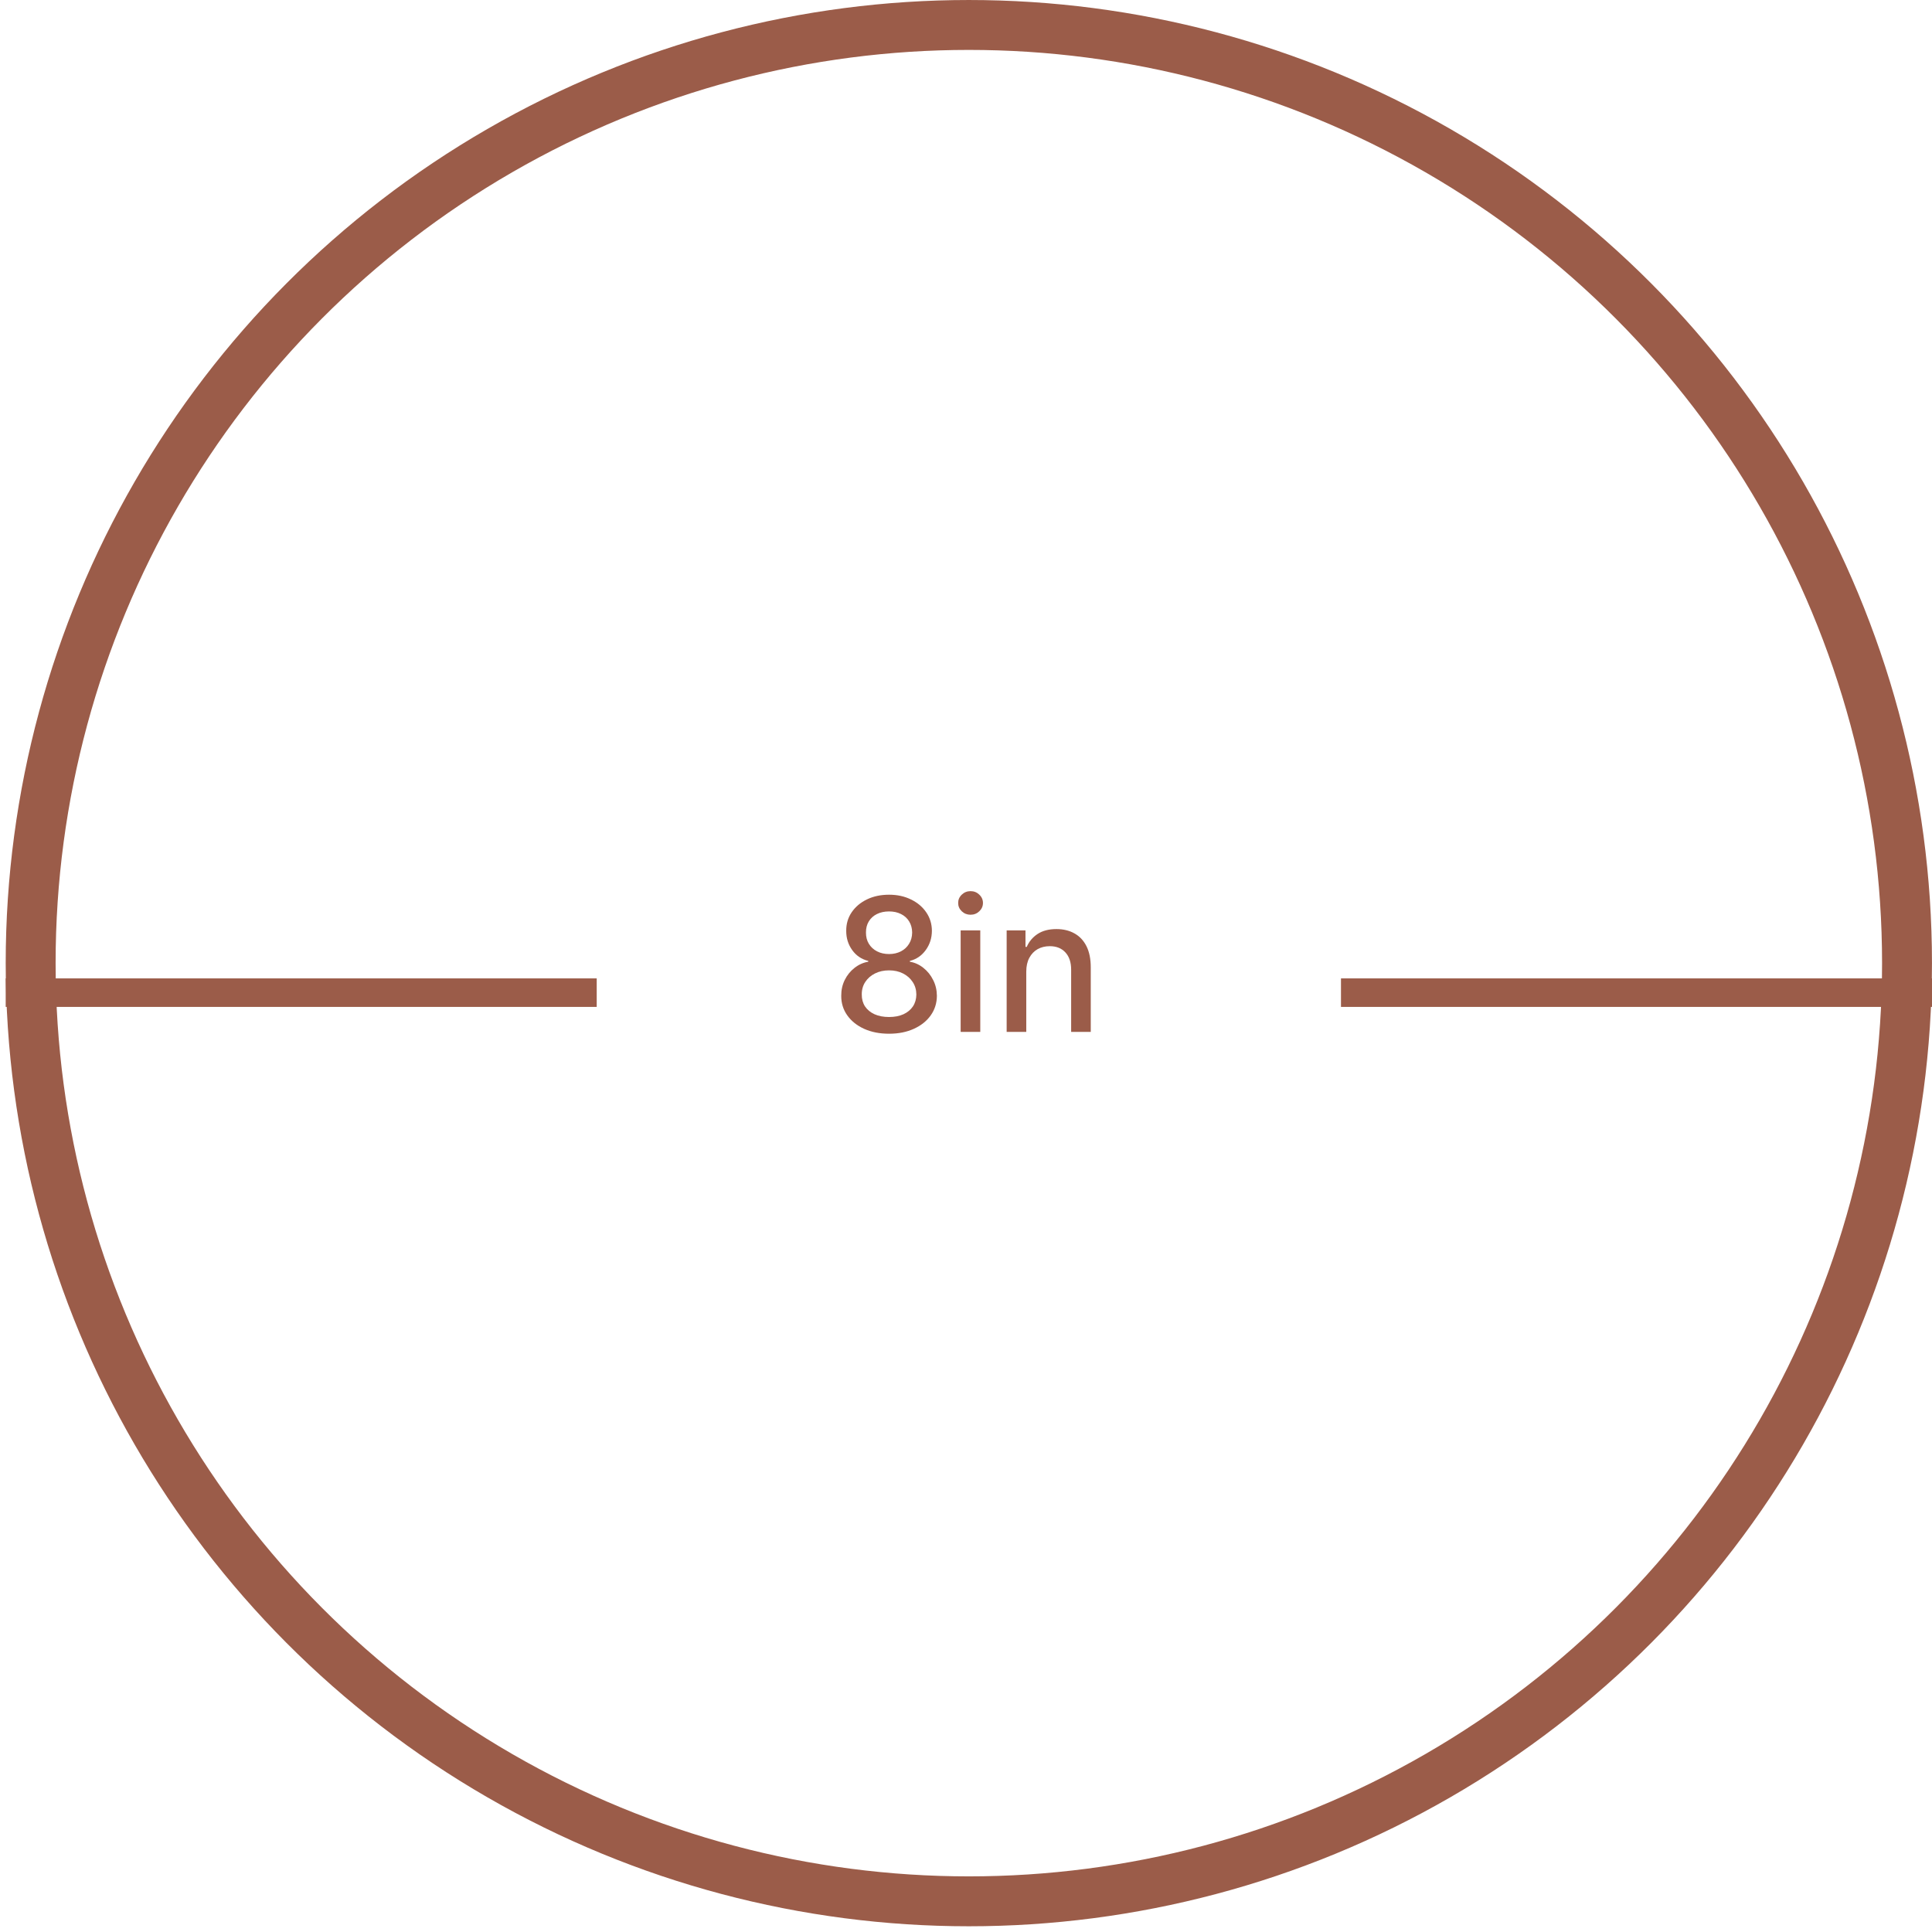 <svg width="271" height="271" viewBox="0 0 271 271" fill="none" xmlns="http://www.w3.org/2000/svg">
<circle cx="135.898" cy="135.099" r="131.598" stroke="#9B5C49" stroke-width="7"/>
<line x1="0.8" y1="139.238" x2="83.701" y2="139.238" stroke="#9B5C49" stroke-width="4"/>
<line x1="188.098" y1="139.238" x2="270.999" y2="139.238" stroke="#9B5C49" stroke-width="4"/>
<path d="M124.708 145C123.389 145 122.224 144.771 121.212 144.314C120.206 143.857 119.417 143.227 118.847 142.424C118.276 141.62 117.994 140.706 118 139.68C117.994 138.877 118.157 138.139 118.488 137.465C118.825 136.786 119.282 136.22 119.859 135.769C120.436 135.312 121.08 135.022 121.791 134.898V134.787C120.853 134.558 120.101 134.052 119.537 133.267C118.973 132.482 118.693 131.58 118.7 130.561C118.693 129.591 118.948 128.726 119.463 127.966C119.985 127.2 120.699 126.597 121.607 126.158C122.515 125.72 123.549 125.5 124.708 125.5C125.856 125.5 126.88 125.723 127.782 126.168C128.69 126.606 129.405 127.209 129.926 127.975C130.447 128.735 130.711 129.597 130.717 130.561C130.711 131.58 130.423 132.482 129.852 133.267C129.282 134.052 128.54 134.558 127.625 134.787V134.898C128.331 135.022 128.966 135.312 129.53 135.769C130.101 136.22 130.555 136.786 130.892 137.465C131.236 138.139 131.411 138.877 131.417 139.68C131.411 140.706 131.122 141.62 130.552 142.424C129.981 143.227 129.19 143.857 128.178 144.314C127.172 144.771 126.015 145 124.708 145ZM124.708 142.655C125.488 142.655 126.162 142.525 126.733 142.266C127.303 142 127.745 141.633 128.058 141.163C128.371 140.687 128.53 140.131 128.536 139.495C128.53 138.834 128.359 138.25 128.021 137.743C127.69 137.237 127.239 136.838 126.668 136.548C126.098 136.257 125.445 136.112 124.708 136.112C123.966 136.112 123.307 136.257 122.73 136.548C122.153 136.838 121.699 137.237 121.368 137.743C121.037 138.25 120.874 138.834 120.88 139.495C120.874 140.131 121.025 140.687 121.331 141.163C121.644 141.633 122.089 142 122.666 142.266C123.242 142.525 123.923 142.655 124.708 142.655ZM124.708 133.823C125.334 133.823 125.889 133.696 126.374 133.443C126.859 133.19 127.239 132.838 127.515 132.386C127.797 131.935 127.941 131.407 127.948 130.802C127.941 130.209 127.8 129.69 127.524 129.245C127.254 128.8 126.877 128.457 126.392 128.216C125.908 127.969 125.346 127.845 124.708 127.845C124.058 127.845 123.488 127.969 122.997 128.216C122.512 128.457 122.135 128.8 121.865 129.245C121.595 129.69 121.463 130.209 121.469 130.802C121.463 131.407 121.598 131.935 121.874 132.386C122.15 132.838 122.531 133.19 123.015 133.443C123.506 133.696 124.07 133.823 124.708 133.823Z" fill="#9B5C49"/>
<path d="M134.75 144.741V130.505H137.502V144.741H134.75ZM136.14 128.309C135.661 128.309 135.25 128.148 134.907 127.827C134.569 127.499 134.4 127.11 134.4 126.659C134.4 126.202 134.569 125.812 134.907 125.491C135.25 125.164 135.661 125 136.14 125C136.618 125 137.026 125.164 137.363 125.491C137.707 125.812 137.879 126.202 137.879 126.659C137.879 127.11 137.707 127.499 137.363 127.827C137.026 128.148 136.618 128.309 136.14 128.309Z" fill="#9B5C49"/>
<path d="M143.954 136.288V144.741H141.203V130.505H143.844V132.822H144.019C144.344 132.068 144.853 131.463 145.546 131.006C146.246 130.548 147.126 130.32 148.187 130.32C149.15 130.32 149.994 130.524 150.718 130.931C151.442 131.333 152.003 131.932 152.402 132.729C152.801 133.526 153 134.512 153 135.686V144.741H150.249V136.019C150.249 134.988 149.982 134.181 149.448 133.601C148.914 133.014 148.181 132.72 147.249 132.72C146.611 132.72 146.043 132.859 145.546 133.137C145.056 133.415 144.666 133.823 144.378 134.361C144.096 134.892 143.954 135.534 143.954 136.288Z" fill="#9B5C49"/>
</svg>
